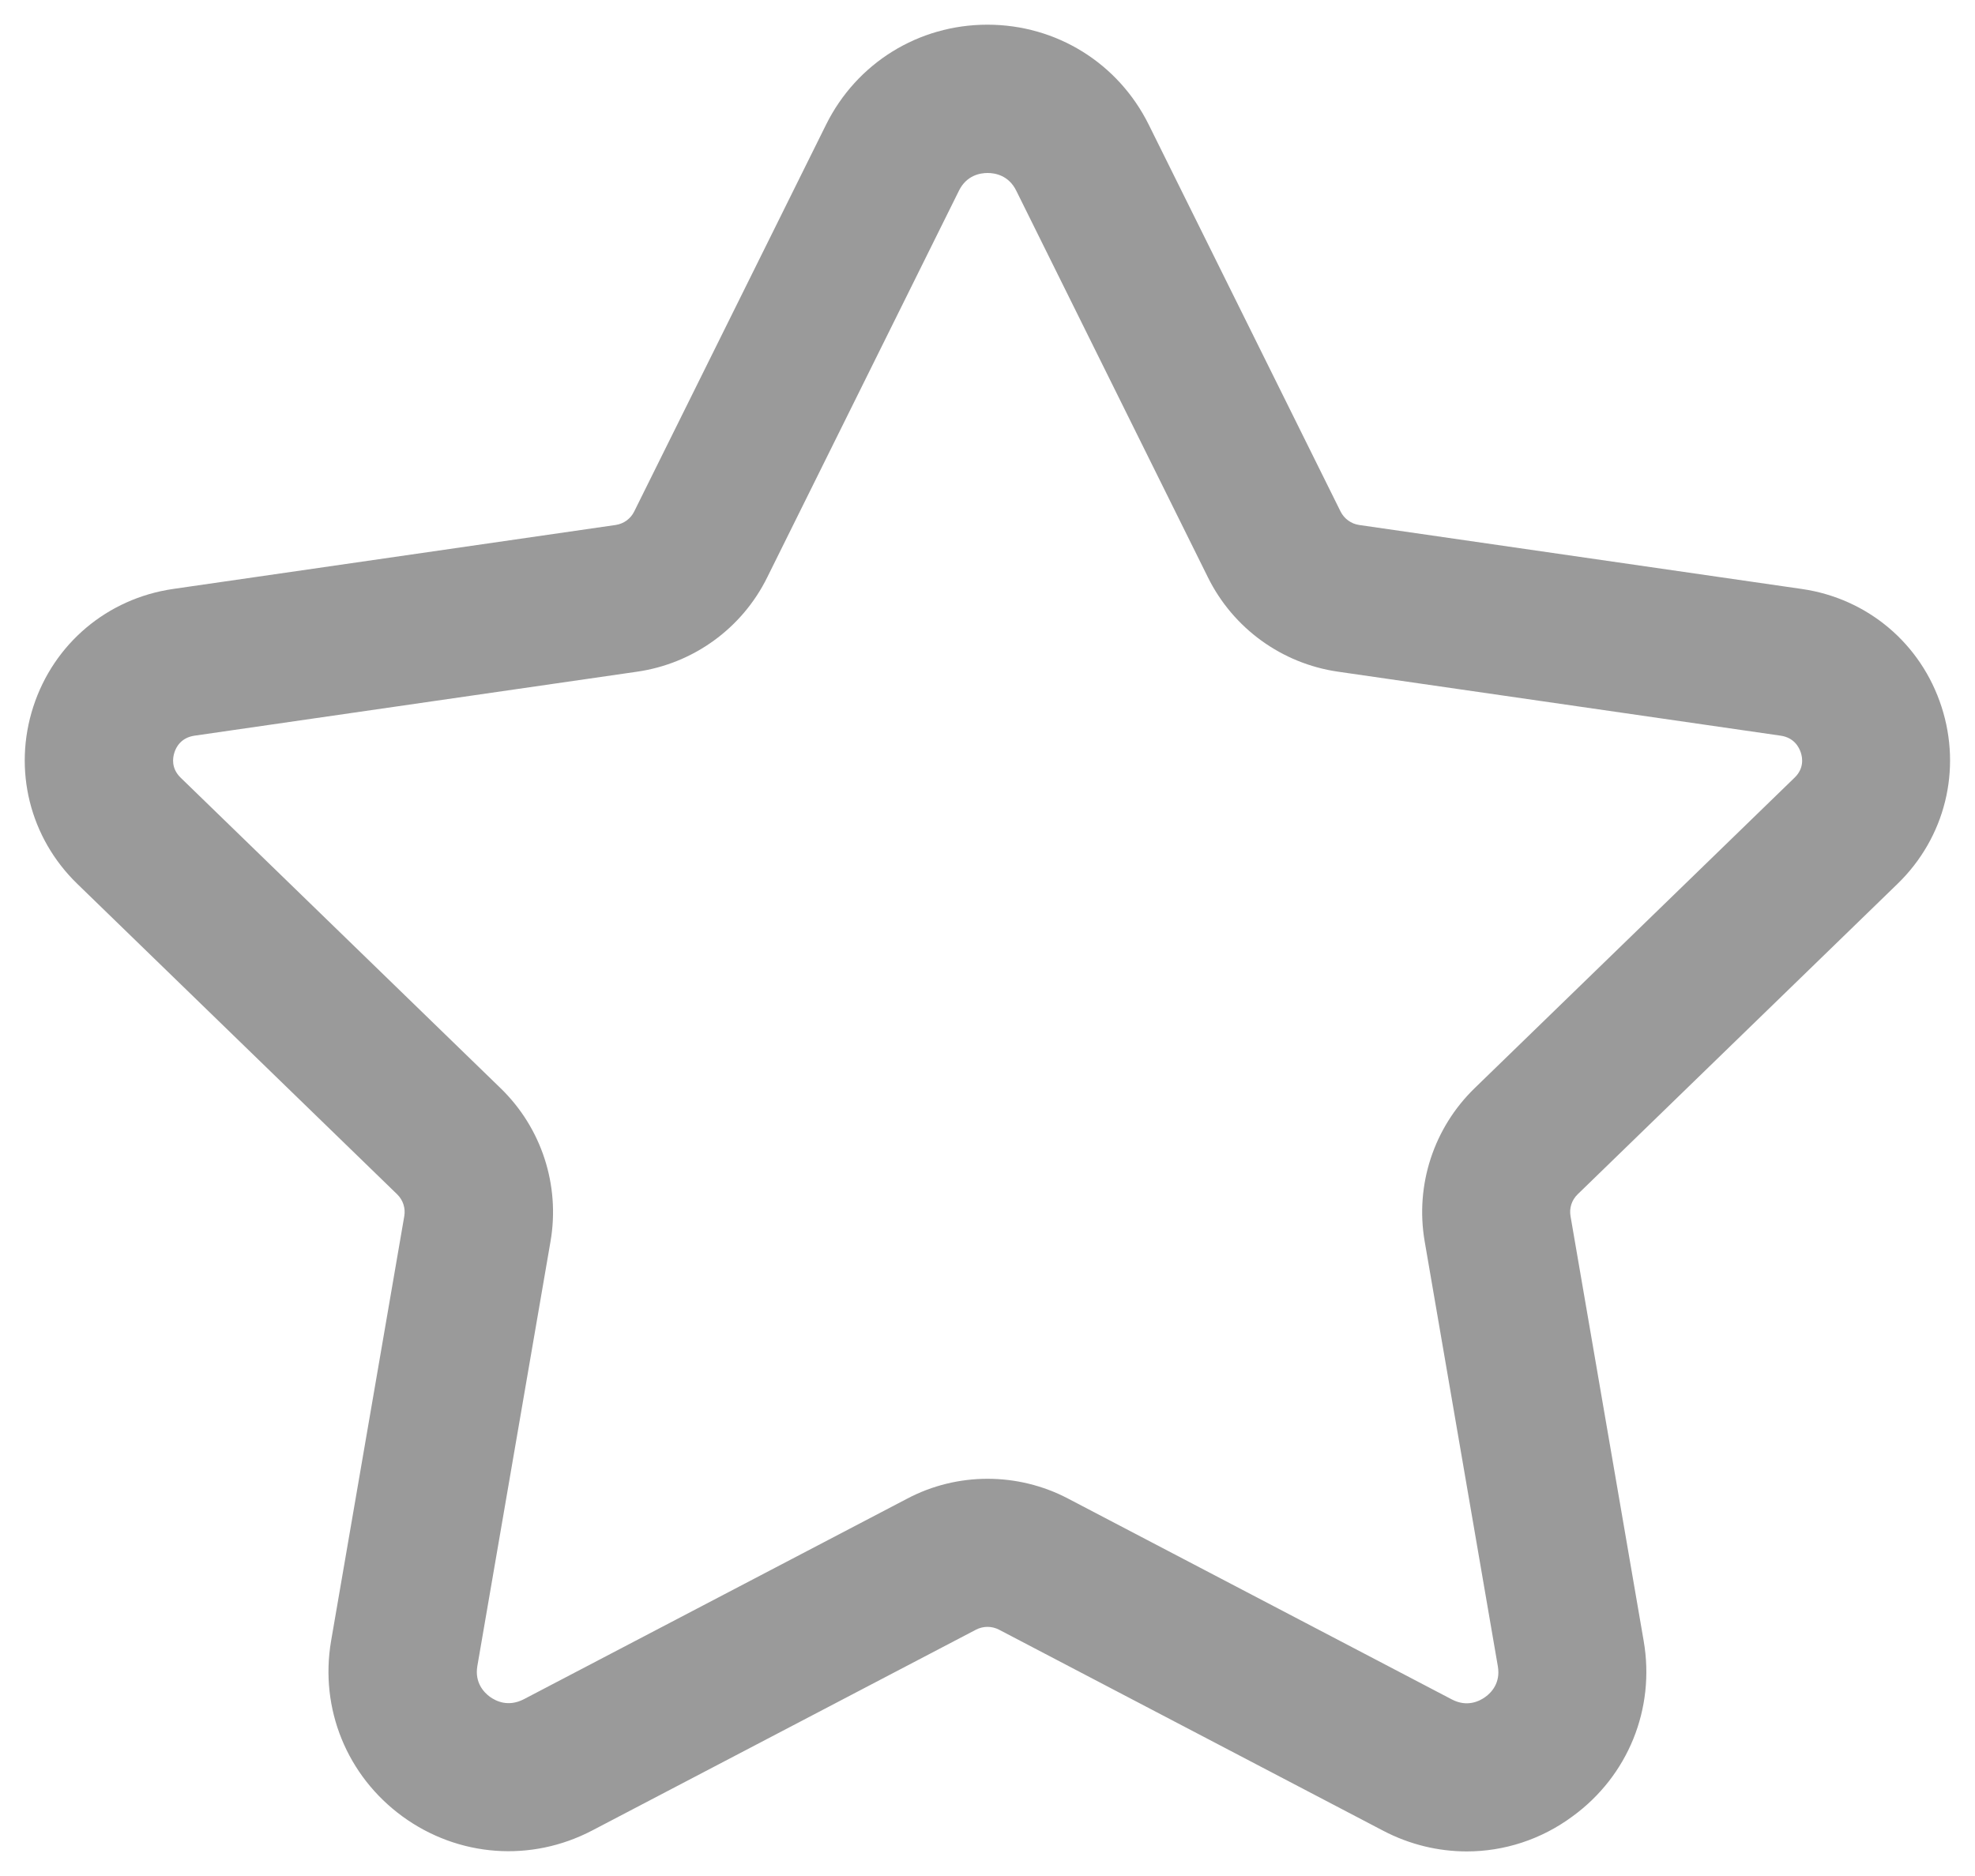 <svg width="20" height="19" viewBox="0 0 20 19" fill="none" xmlns="http://www.w3.org/2000/svg">
<path d="M14.854 18.751C14.565 18.751 14.275 18.682 14.006 18.541L10.118 16.506C10.044 16.467 9.956 16.467 9.882 16.506L5.997 18.539C5.378 18.863 4.642 18.809 4.076 18.397C3.513 17.986 3.235 17.305 3.353 16.618L4.094 12.317C4.108 12.236 4.081 12.154 4.023 12.097L0.782 8.951C0.301 8.484 0.13 7.797 0.337 7.158C0.544 6.519 1.086 6.062 1.752 5.965L6.234 5.317C6.316 5.305 6.386 5.254 6.422 5.181L8.365 1.263C8.675 0.638 9.301 0.25 9.999 0.25C10.697 0.25 11.323 0.638 11.633 1.263L13.575 5.18C13.612 5.254 13.682 5.305 13.764 5.317L18.246 5.965C18.912 6.061 19.454 6.518 19.661 7.158C19.868 7.797 19.697 8.484 19.216 8.951L15.976 12.096C15.916 12.154 15.89 12.236 15.904 12.317L16.645 16.62C16.763 17.306 16.487 17.987 15.923 18.397C15.605 18.632 15.23 18.751 14.854 18.751ZM10 14.977C10.279 14.977 10.559 15.043 10.813 15.176L14.701 17.211C14.856 17.293 14.982 17.23 15.042 17.186C15.102 17.143 15.197 17.044 15.168 16.876L14.427 12.572C14.329 12.002 14.519 11.422 14.934 11.02L18.173 7.876C18.27 7.782 18.254 7.676 18.236 7.622C18.218 7.567 18.168 7.471 18.033 7.451L13.551 6.803C12.98 6.721 12.487 6.363 12.232 5.847L10.291 1.931C10.214 1.775 10.076 1.752 10.001 1.752C9.926 1.752 9.788 1.775 9.711 1.931L7.769 5.848C7.515 6.363 7.022 6.721 6.451 6.803L1.969 7.451C1.834 7.471 1.783 7.566 1.766 7.622C1.748 7.677 1.733 7.782 1.829 7.876L5.069 11.021C5.483 11.422 5.673 12.002 5.575 12.572L4.834 16.873C4.805 17.042 4.901 17.141 4.961 17.185C5.023 17.229 5.145 17.291 5.304 17.21L9.189 15.177C9.441 15.044 9.721 14.977 10 14.977Z" fill="#9A9A9A"/>
</svg>
